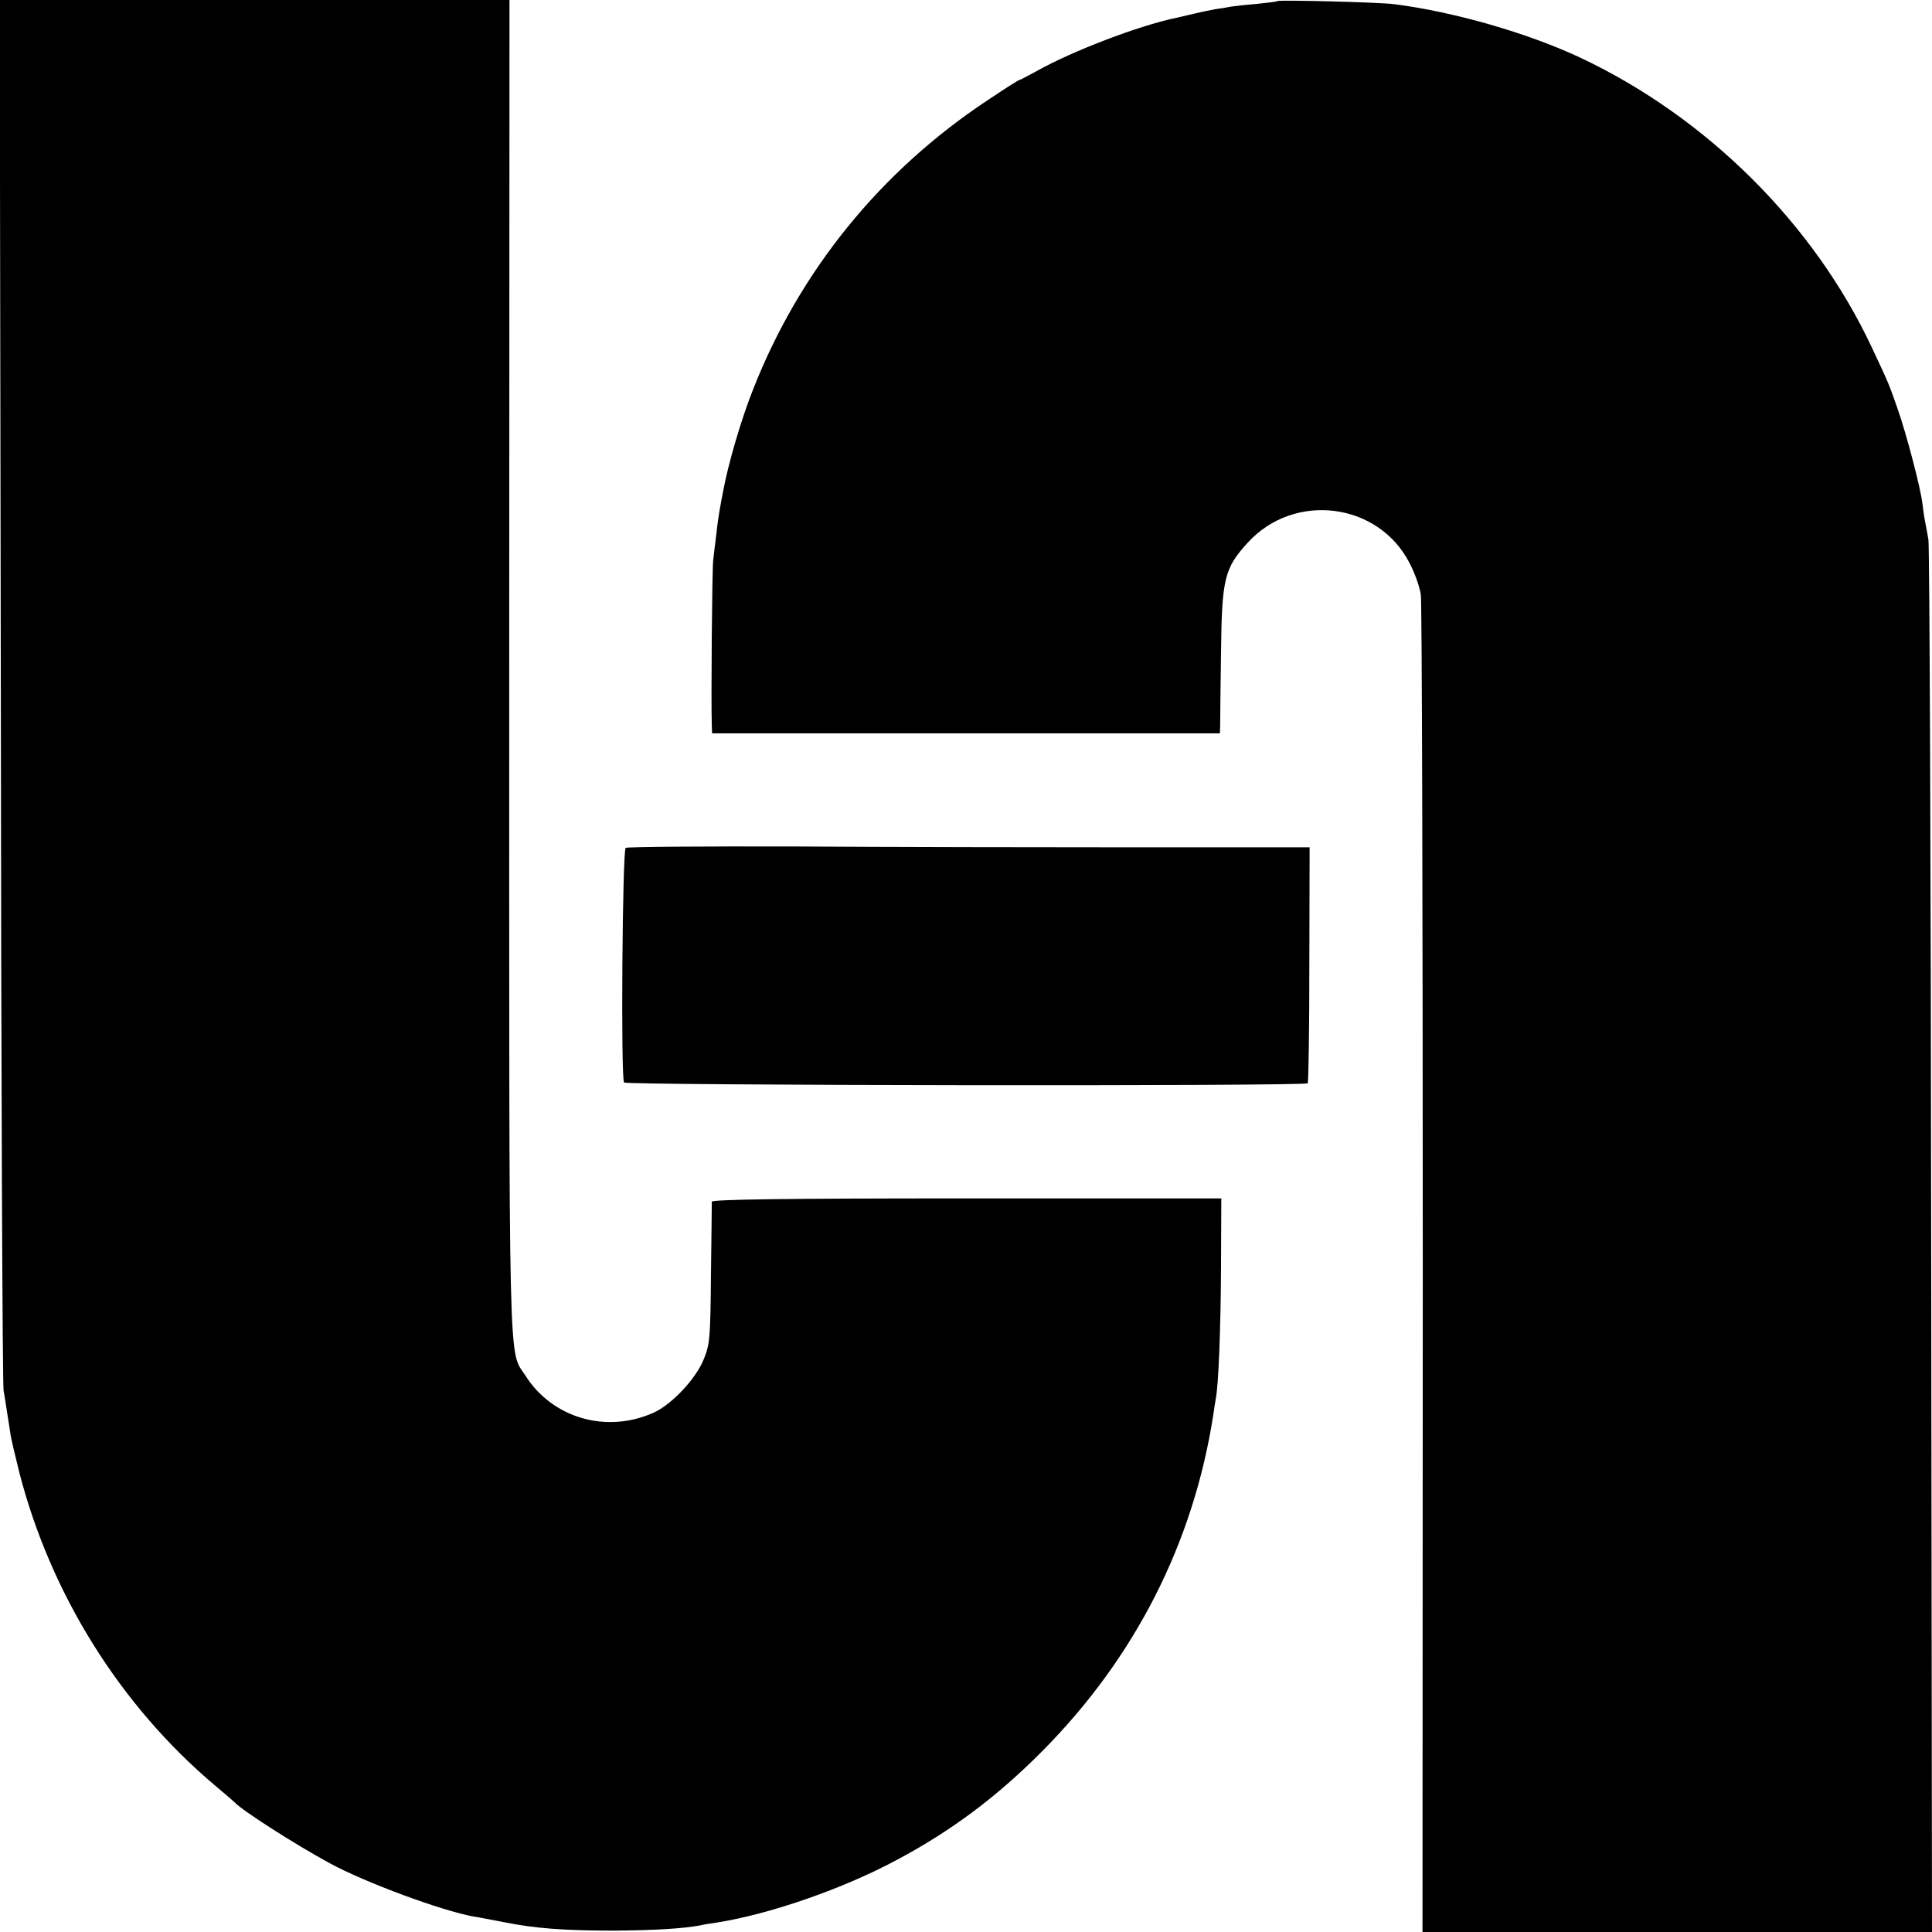 <?xml version="1.0" standalone="no"?>
<!DOCTYPE svg PUBLIC "-//W3C//DTD SVG 20010904//EN"
 "http://www.w3.org/TR/2001/REC-SVG-20010904/DTD/svg10.dtd">
<svg version="1.0" xmlns="http://www.w3.org/2000/svg"
 width="700pt" height="700pt" viewBox="0 0 700 700"
 preserveAspectRatio="xMidYMid meet">
<g transform="translate(0,700) scale(0.1,-0.1)"
fill="#000000" stroke="none">
<path d="M3 4498 c1 -1377 6 -2518 10 -2536 3 -18 9 -52 12 -75 4 -23 9 -58
12 -77 2 -19 18 -84 33 -145 114 -442 366 -845 710 -1135 36 -30 67 -57 70
-60 26 -29 218 -152 345 -221 129 -70 405 -172 521 -193 16 -2 64 -12 108 -20
113 -23 220 -31 401 -31 142 1 249 7 312 19 11 3 38 7 59 10 195 31 457 122
653 227 199 106 363 229 526 393 337 339 549 755 621 1220 3 21 7 47 9 58 10
49 18 254 19 480 l1 246 -922 0 c-676 0 -923 -4 -924 -12 0 -6 -1 -123 -3
-261 -2 -232 -4 -254 -25 -307 -27 -71 -116 -166 -182 -196 -170 -77 -366 -21
-464 132 -64 101 -60 -69 -60 2574 l1 2412 -923 0 -924 0 4 -2502z"/>
<path d="M4628 6996 c-1 -2 -34 -6 -73 -10 -38 -3 -81 -8 -95 -10 -14 -3 -38
-7 -55 -9 -16 -3 -52 -10 -80 -17 -27 -6 -57 -13 -65 -15 -134 -28 -375 -120
-503 -192 -33 -18 -61 -33 -64 -33 -3 0 -55 -33 -116 -74 -386 -256 -679 -616
-848 -1046 -43 -107 -91 -272 -109 -370 -6 -30 -12 -64 -14 -76 -2 -12 -7 -45
-10 -75 -4 -30 -9 -74 -12 -99 -4 -37 -8 -507 -5 -601 l1 -26 920 0 920 0 1
31 c0 17 1 135 3 261 3 269 12 306 97 399 169 185 475 146 587 -76 18 -34 36
-85 40 -113 4 -27 7 -1129 7 -2447 l-1 -2398 923 0 923 0 -3 2503 c-1 1376 -6
2520 -10 2542 -4 22 -9 51 -12 65 -3 14 -7 44 -10 67 -7 58 -58 252 -90 343
-31 88 -29 85 -93 221 -210 448 -597 833 -1054 1049 -191 90 -462 168 -678
195 -55 7 -415 16 -422 11z"/>
<path d="M2267 3928 c-12 -7 -18 -831 -6 -850 7 -11 2466 -14 2477 -3 3 3 6
197 6 430 l1 425 -620 0 c-341 0 -896 1 -1233 3 -338 1 -619 -1 -625 -5z"/>
</g>
</svg>
